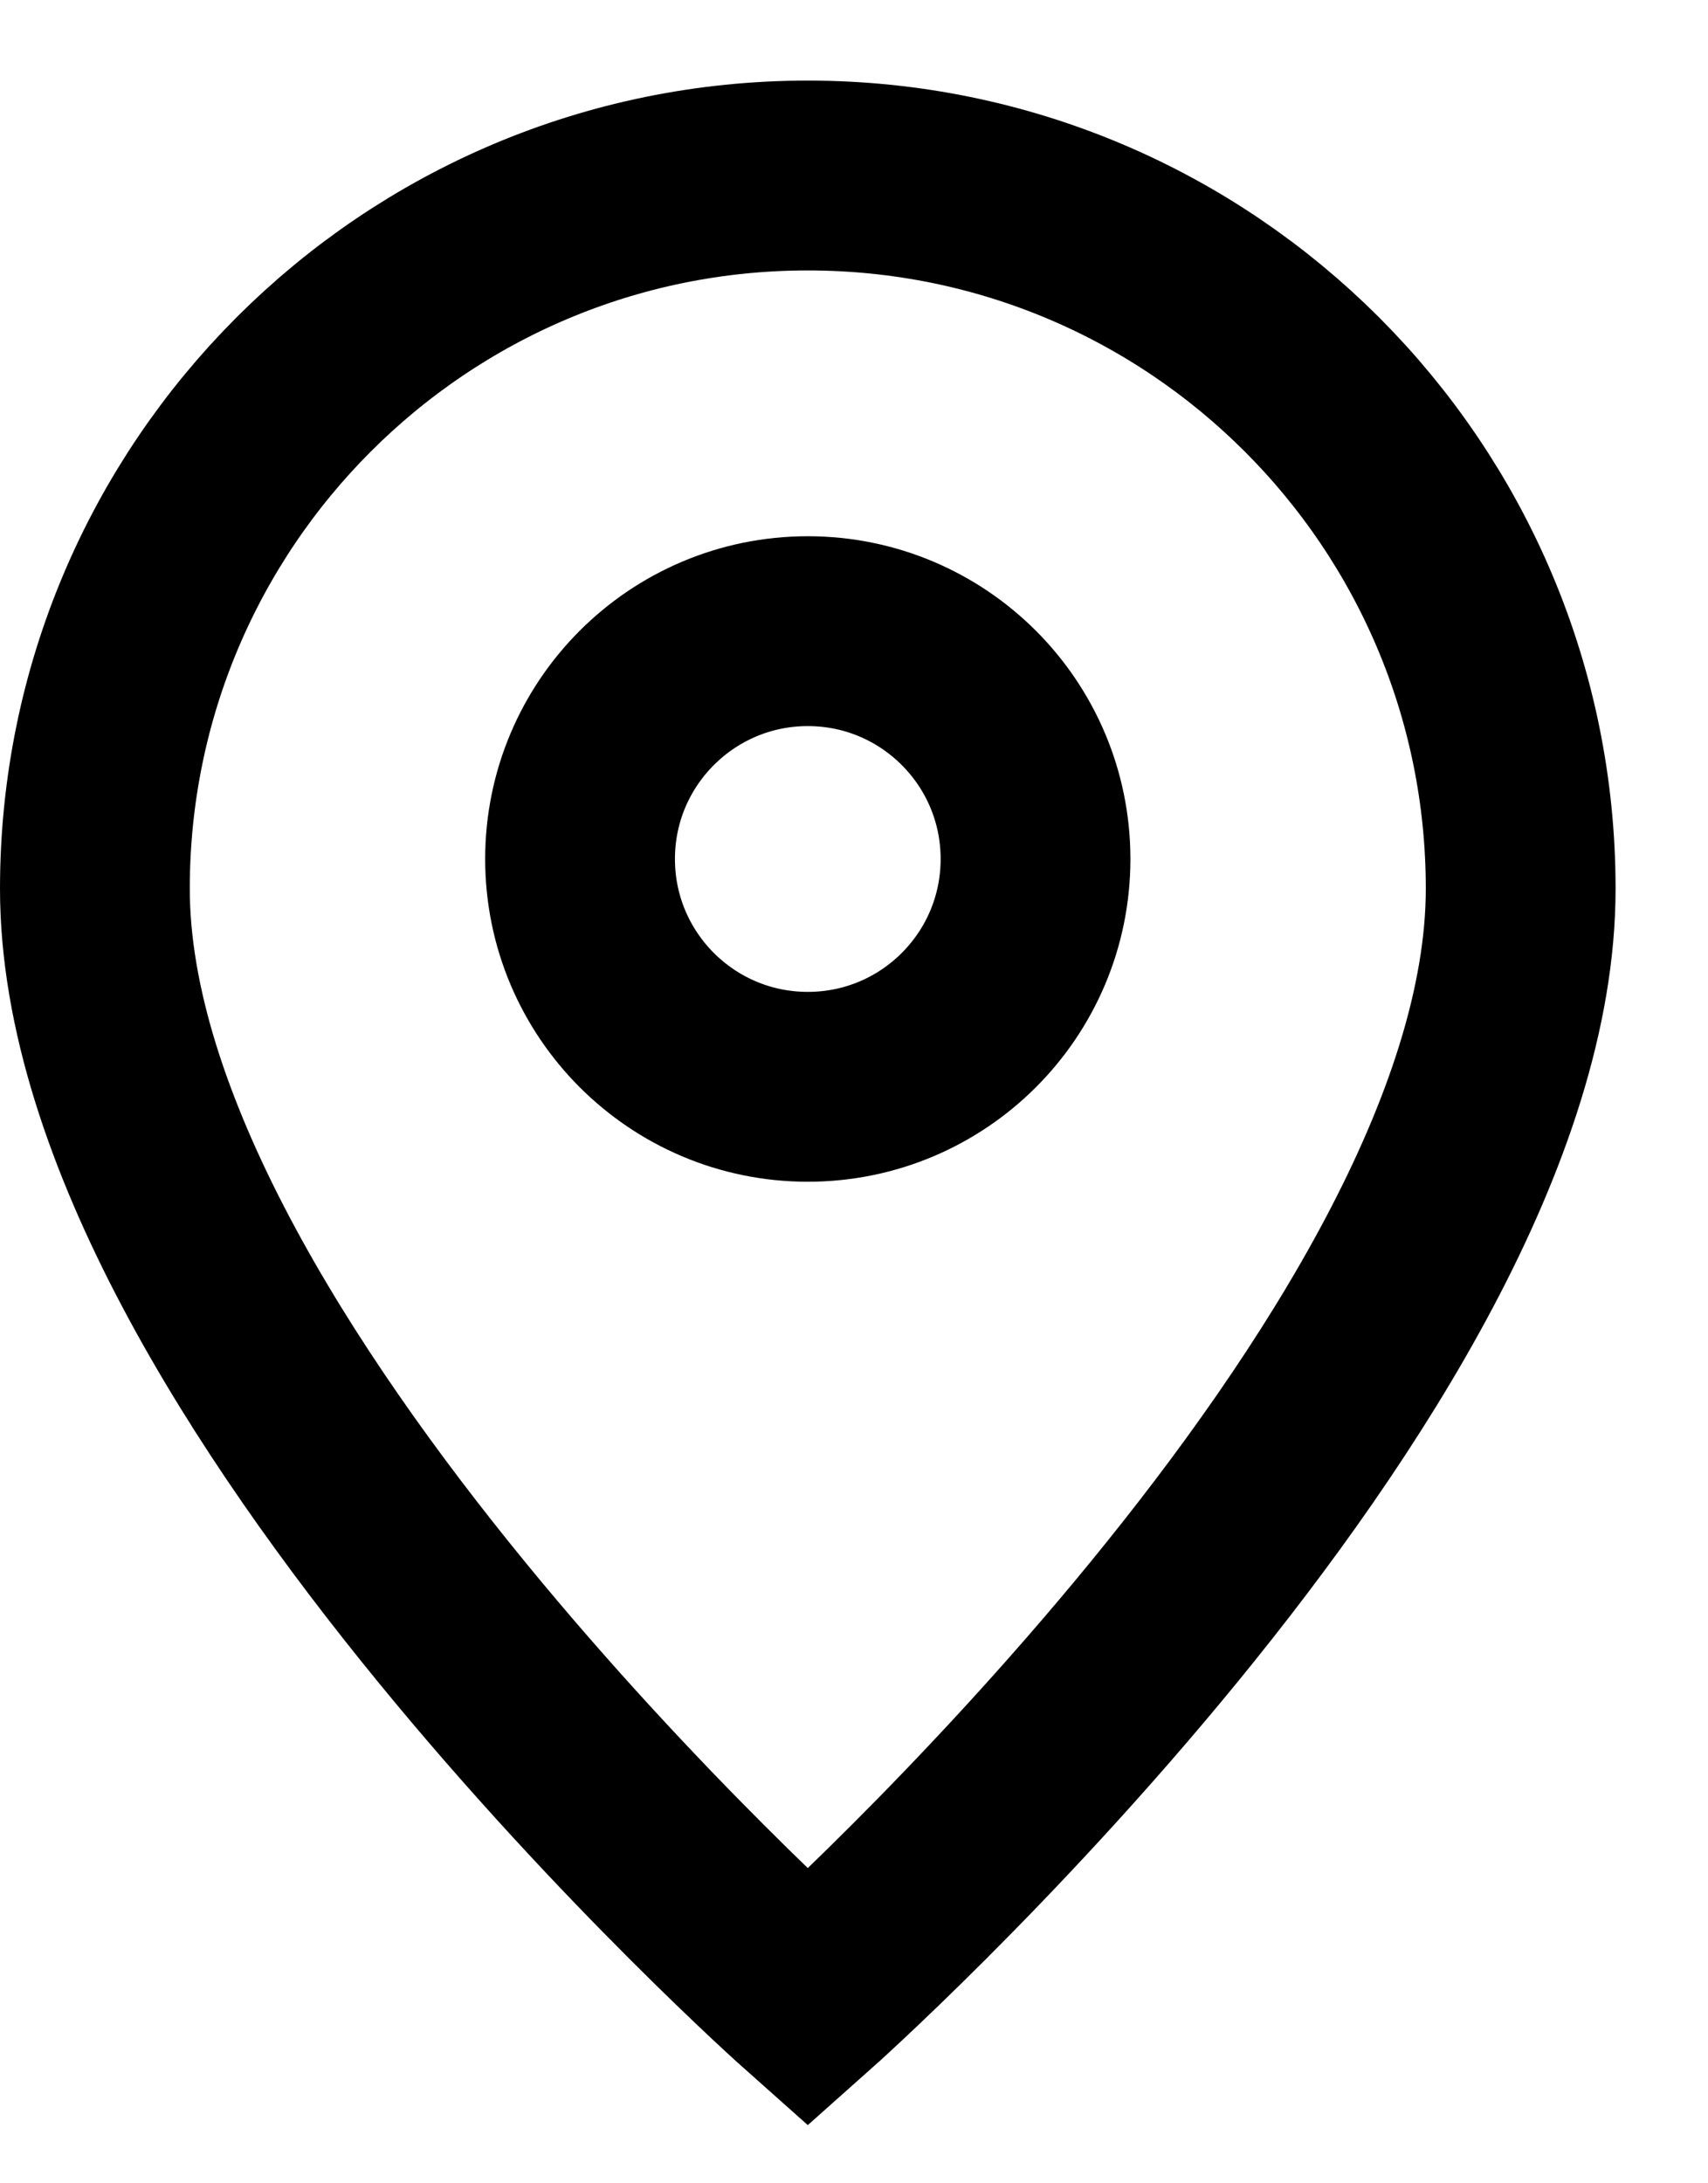 <svg width="18" height="23" viewBox="0 0 18 23" fill="none" xmlns="http://www.w3.org/2000/svg">
<path d="M8.513 21.049C8.513 21.049 16.026 14.371 16.026 9.362C16.026 5.213 12.662 1.849 8.513 1.849C4.364 1.849 1 5.213 1 9.362C1 14.371 8.513 21.049 8.513 21.049Z" stroke="black" stroke-width="2"/>
<path d="M10.913 9.049C10.913 10.375 9.839 11.449 8.513 11.449C7.188 11.449 6.113 10.375 6.113 9.049C6.113 7.724 7.188 6.649 8.513 6.649C9.839 6.649 10.913 7.724 10.913 9.049Z" stroke="black" stroke-width="2"/>
</svg>
